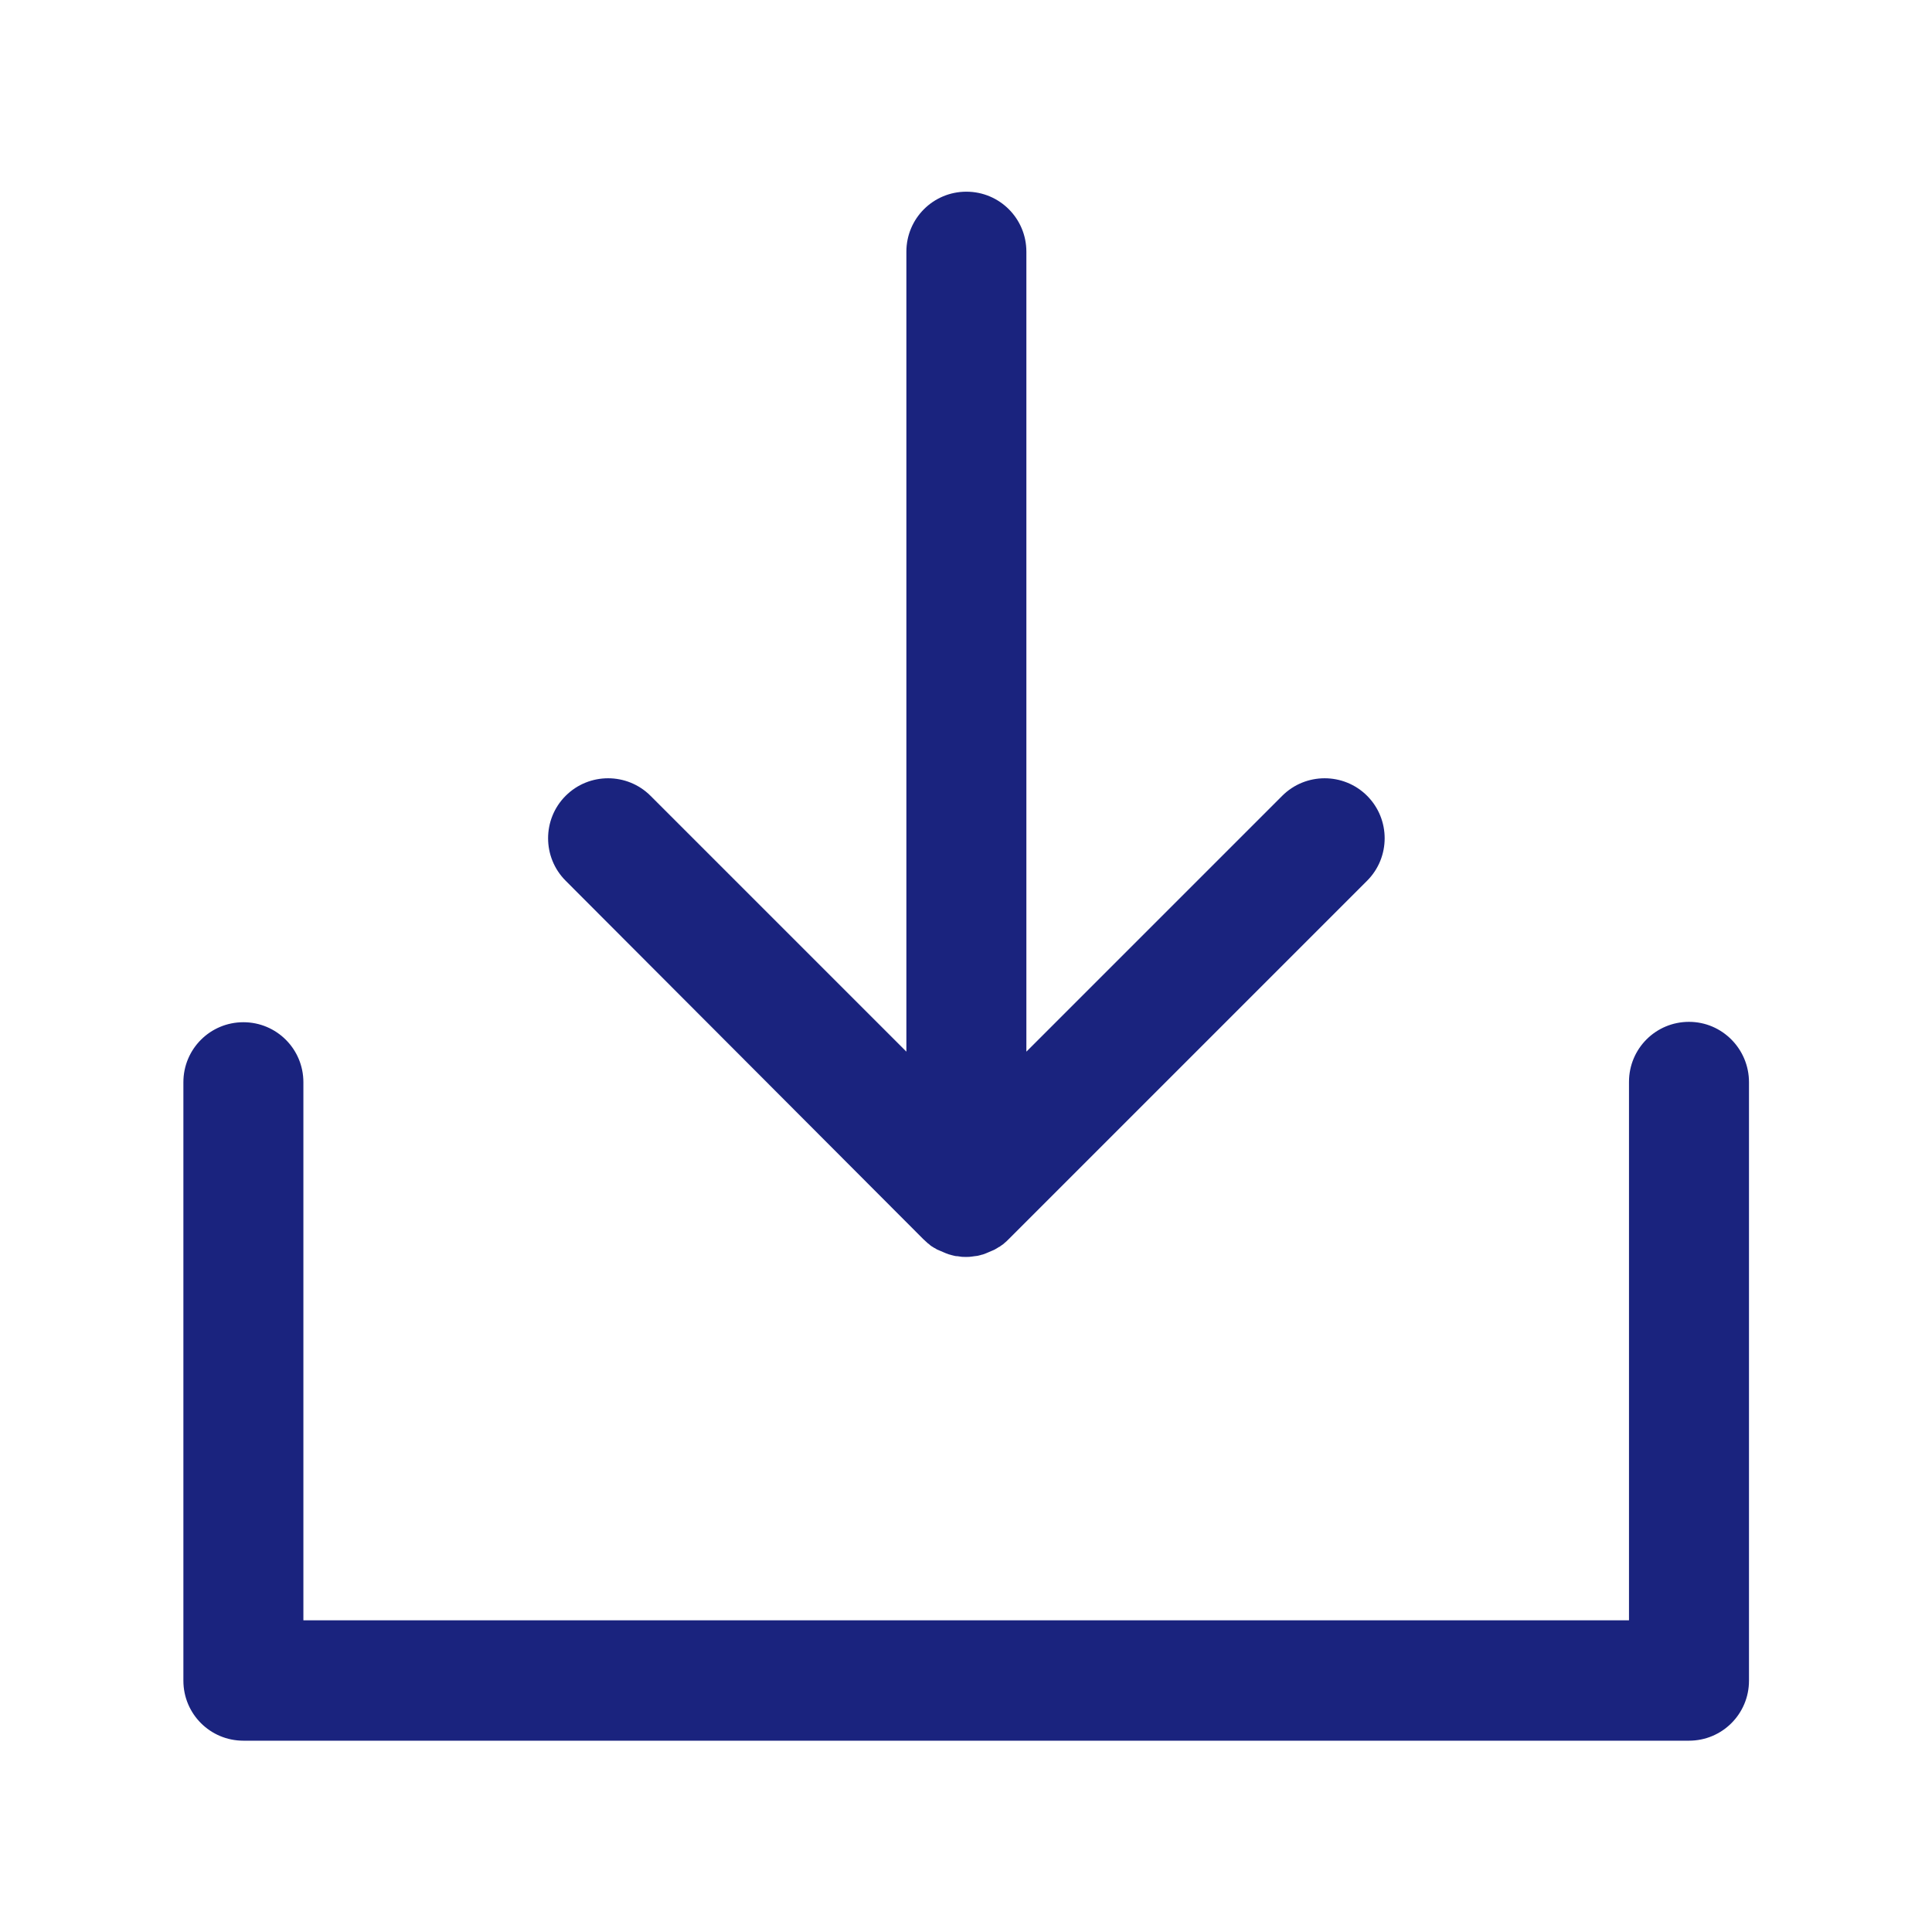 <svg xmlns="http://www.w3.org/2000/svg" viewBox="0 0 512 512" class="icon mb-n1" fill="#1a237e"><path d="M447.6 270.8c-8.8 0-15.9 7.1-15.9 15.9v142.7H80.4V286.8c0-8.8-7.1-15.9-15.9-15.9s-15.9 7.1-15.9 15.9v158.6c0 8.8 7.1 15.9 15.9 15.9h383.1c8.8 0 15.9-7.1 15.9-15.9V286.8c0-8.8-7.1-16-15.9-16z"></path><path d="M244.7 328.4c.4.4.8.7 1.2 1.1.2.1.4.3.5.4.2.2.5.4.7.5.2.1.4.3.7.4.2.1.4.3.7.4.2.1.5.2.7.3.2.1.5.2.7.3.2.1.5.2.7.3.3.1.5.2.8.3.2.1.5.1.7.2.3.1.5.1.8.2.3.1.6.1.8.1.2 0 .5.1.7.1.5.1 1 .1 1.6.1s1 0 1.6-.1c.2 0 .5-.1.7-.1.3 0 .6-.1.8-.1.3-.1.5-.1.8-.2.2-.1.5-.1.7-.2.3-.1.5-.2.8-.3.2-.1.5-.2.7-.3.2-.1.5-.2.7-.3.2-.1.5-.2.7-.3.2-.1.5-.3.7-.4.2-.1.4-.3.7-.4.3-.2.5-.4.7-.5.2-.1.4-.3.5-.4.4-.3.8-.7 1.2-1.1l95-95c6.2-6.2 6.2-16.3 0-22.5-6.2-6.2-16.3-6.2-22.5 0L272 278.7v-212c0-8.8-7.1-15.9-15.9-15.9s-15.9 7.1-15.9 15.9v212l-67.8-67.8c-6.2-6.2-16.3-6.2-22.5 0-6.2 6.2-6.2 16.3 0 22.5l94.8 95z"></path></svg>